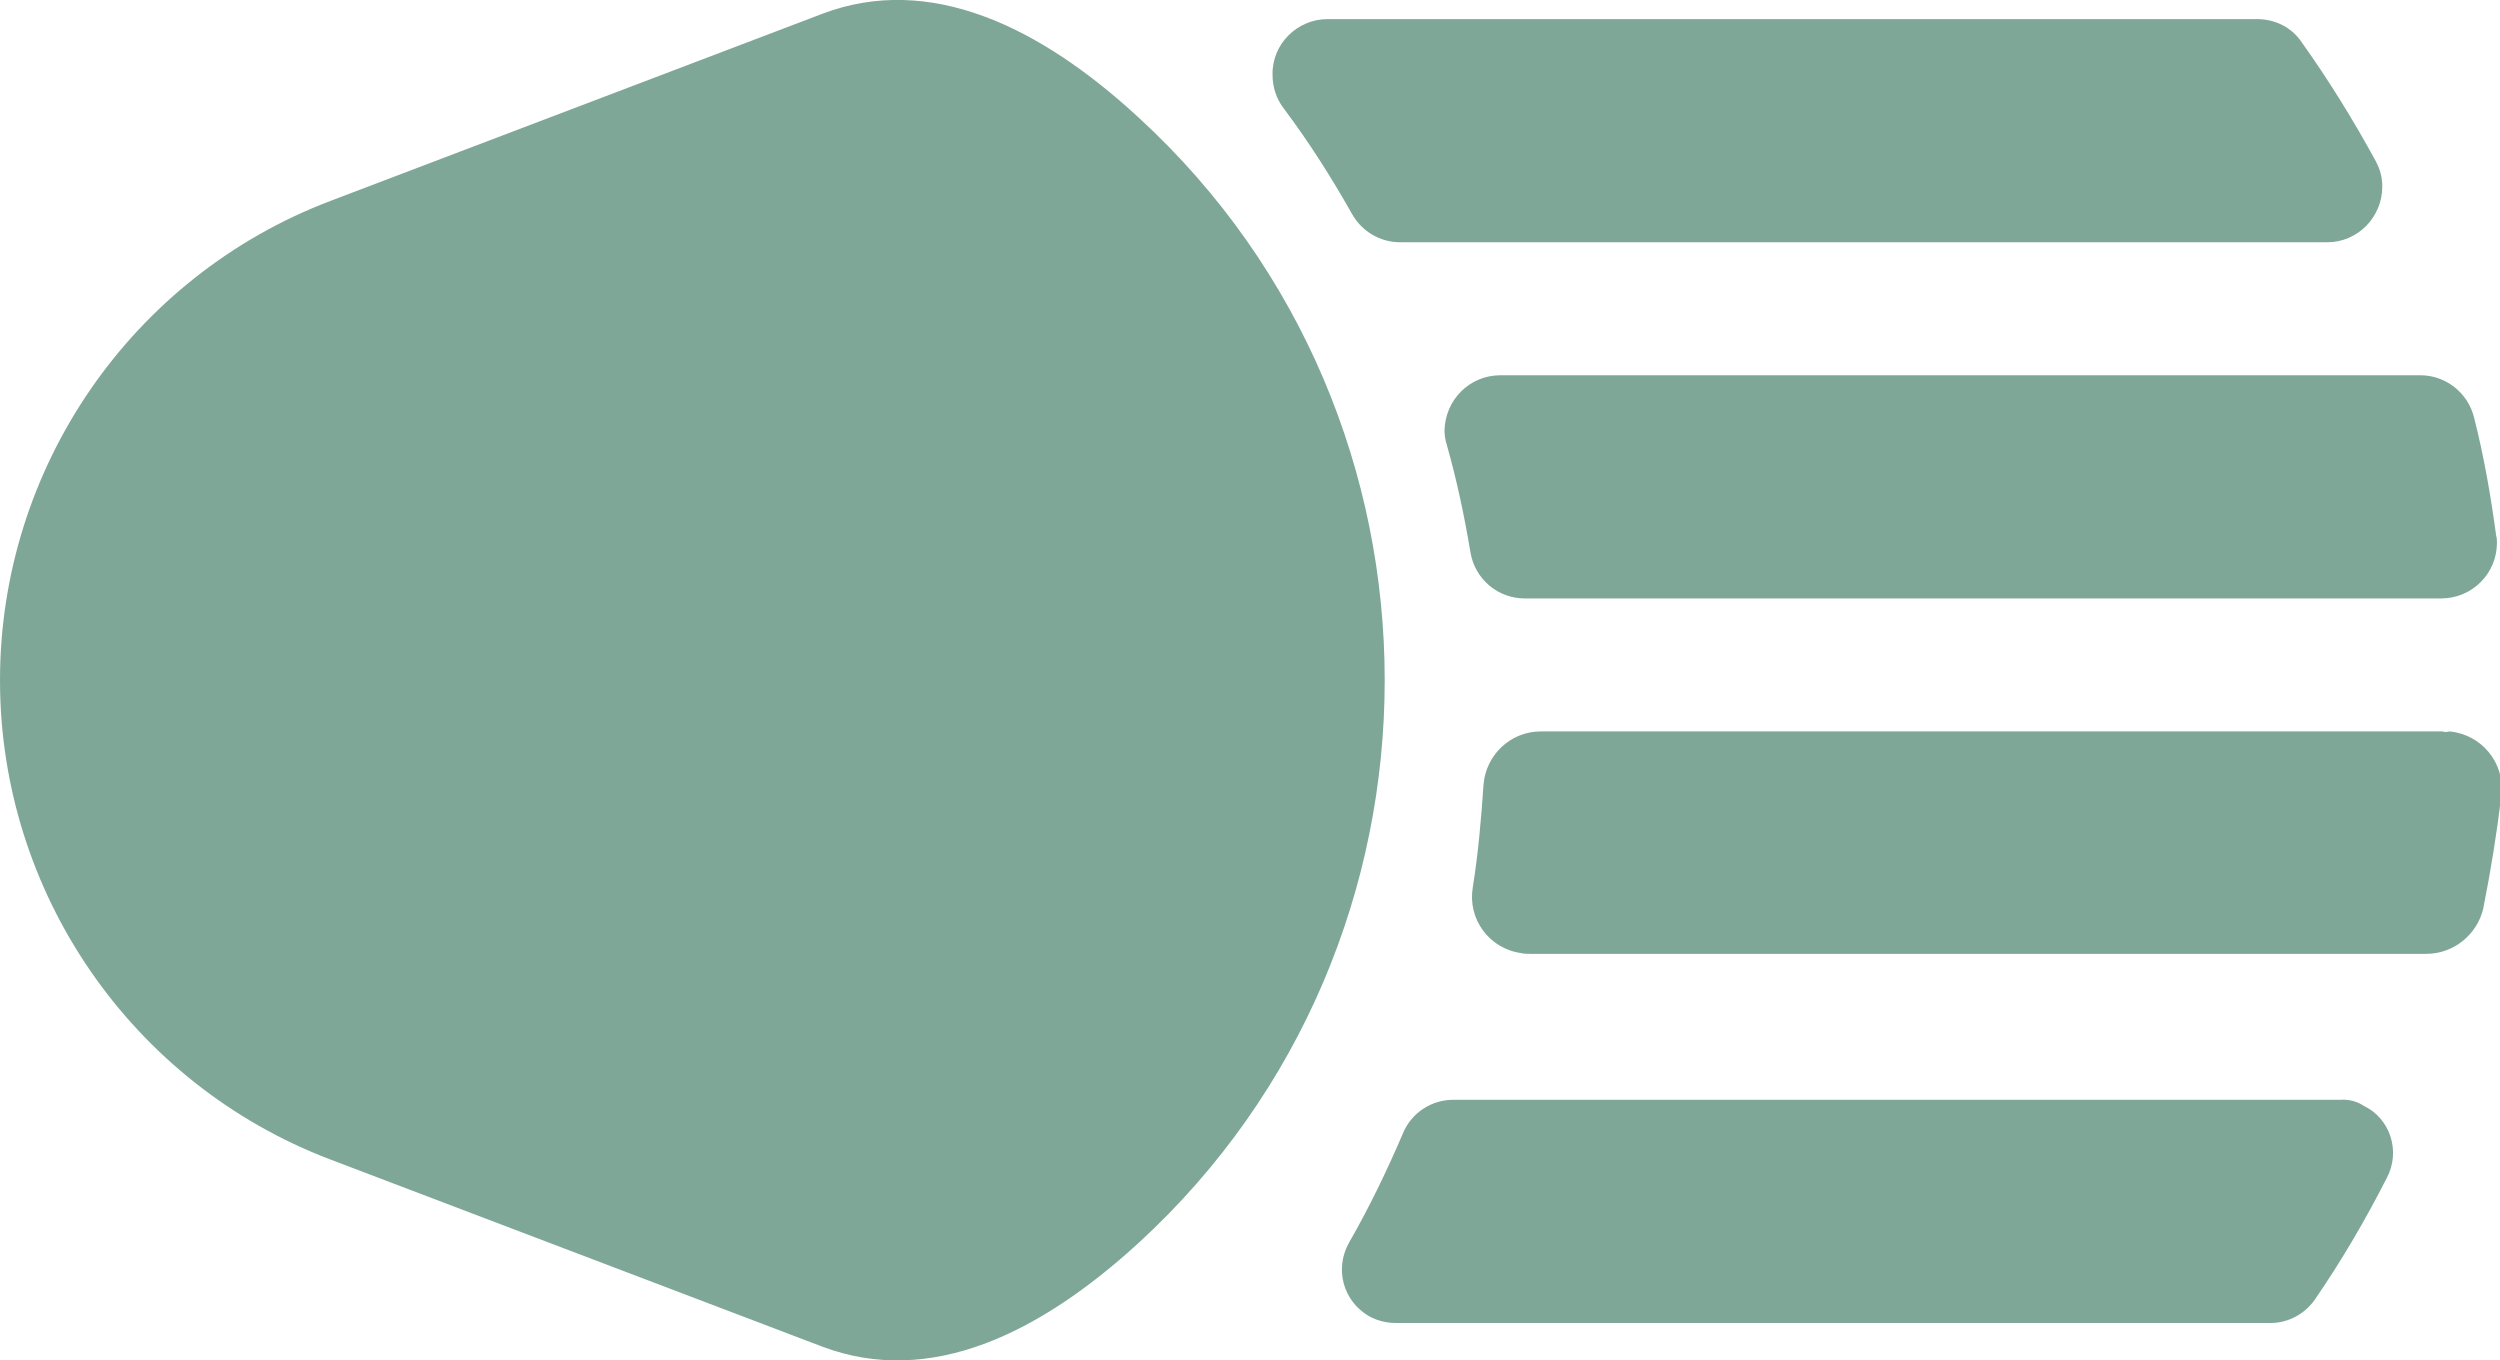 <?xml version="1.0" encoding="utf-8"?>
<!-- Generator: Adobe Illustrator 22.0.1, SVG Export Plug-In . SVG Version: 6.00 Build 0)  -->
<svg version="1.1" id="Head_Lights" xmlns="http://www.w3.org/2000/svg" xmlns:xlink="http://www.w3.org/1999/xlink" x="0px"
	 y="0px" viewBox="0 0 327.1 178" style="enable-background:new 0 0 327.1 178;" xml:space="preserve">
<style type="text/css">
	.st0{opacity:0.5;}
	.st1{fill:#004F32;}
</style>
<title>Head_Lights</title>
<g id="headLights" class="st0">
	<path id="body" class="st1" d="M107.6,176.2l-64.4-24.5C17.2,141.8,0,116.8,0,89l0,0c0-27.8,17.2-52.8,43.2-62.7l64.4-24.5
		c14-5.3,28.4,1.6,41.4,13.6c42.9,39.4,42.9,107.8,0,147.2C136,174.5,121.7,181.5,107.6,176.2z"/>
	<path id="ray" class="st1" d="M295.3,2.5H173.7c-4,0-7.3,3.3-7.2,7.3c0,1.6,0.5,3.1,1.4,4.3c3.3,4.4,6.3,9.1,9,13.9
		c1.3,2.3,3.7,3.7,6.3,3.7h121.3c4,0,7.2-3.3,7.2-7.3c0-1.2-0.3-2.3-0.9-3.4c-2.9-5.3-6.1-10.5-9.6-15.4
		C299.9,3.6,297.7,2.5,295.3,2.5z"/>
	<path id="ray-2" class="st1" d="M316.7,49.1H196.3c-4,0-7.2,3.2-7.3,7.2c0,0.6,0.1,1.3,0.3,1.9c1.3,4.6,2.3,9.3,3.1,14.1
		c0.6,3.5,3.6,6,7.1,6h119.9c4,0,7.3-3.2,7.3-7.3c0-0.3,0-0.6-0.1-0.9c-0.7-5.2-1.6-10.4-2.9-15.5C322.9,51.4,320,49.1,316.7,49.1z"
		/>
	<path id="ray-3" class="st1" d="M319.6,95.7h-118c-4,0-7.2,3.1-7.5,7c-0.3,4.5-0.7,9-1.4,13.4c-0.7,4.1,2.1,8,6.3,8.6
		c0.4,0.1,0.8,0.1,1.2,0.1h117.3c3.5,0,6.6-2.5,7.4-5.9c1-5,1.8-10,2.4-15c0.4-4.1-2.6-7.8-6.8-8.2
		C320.1,95.8,319.8,95.8,319.6,95.7z"/>
	<path id="ray-4" class="st1" d="M306.1,143.9h-116c-2.8,0-5.4,1.7-6.5,4.3c-2.1,4.9-4.4,9.7-7.1,14.4c-1.9,3.4-0.8,7.6,2.6,9.6
		c1.1,0.6,2.3,0.9,3.5,0.9h114.5c2.3,0,4.5-1.2,5.8-3.1c3.5-5.1,6.6-10.4,9.4-15.9c1.8-3.4,0.5-7.7-3-9.4
		C308.4,144.1,307.3,143.8,306.1,143.9z"/>
</g>
</svg>
